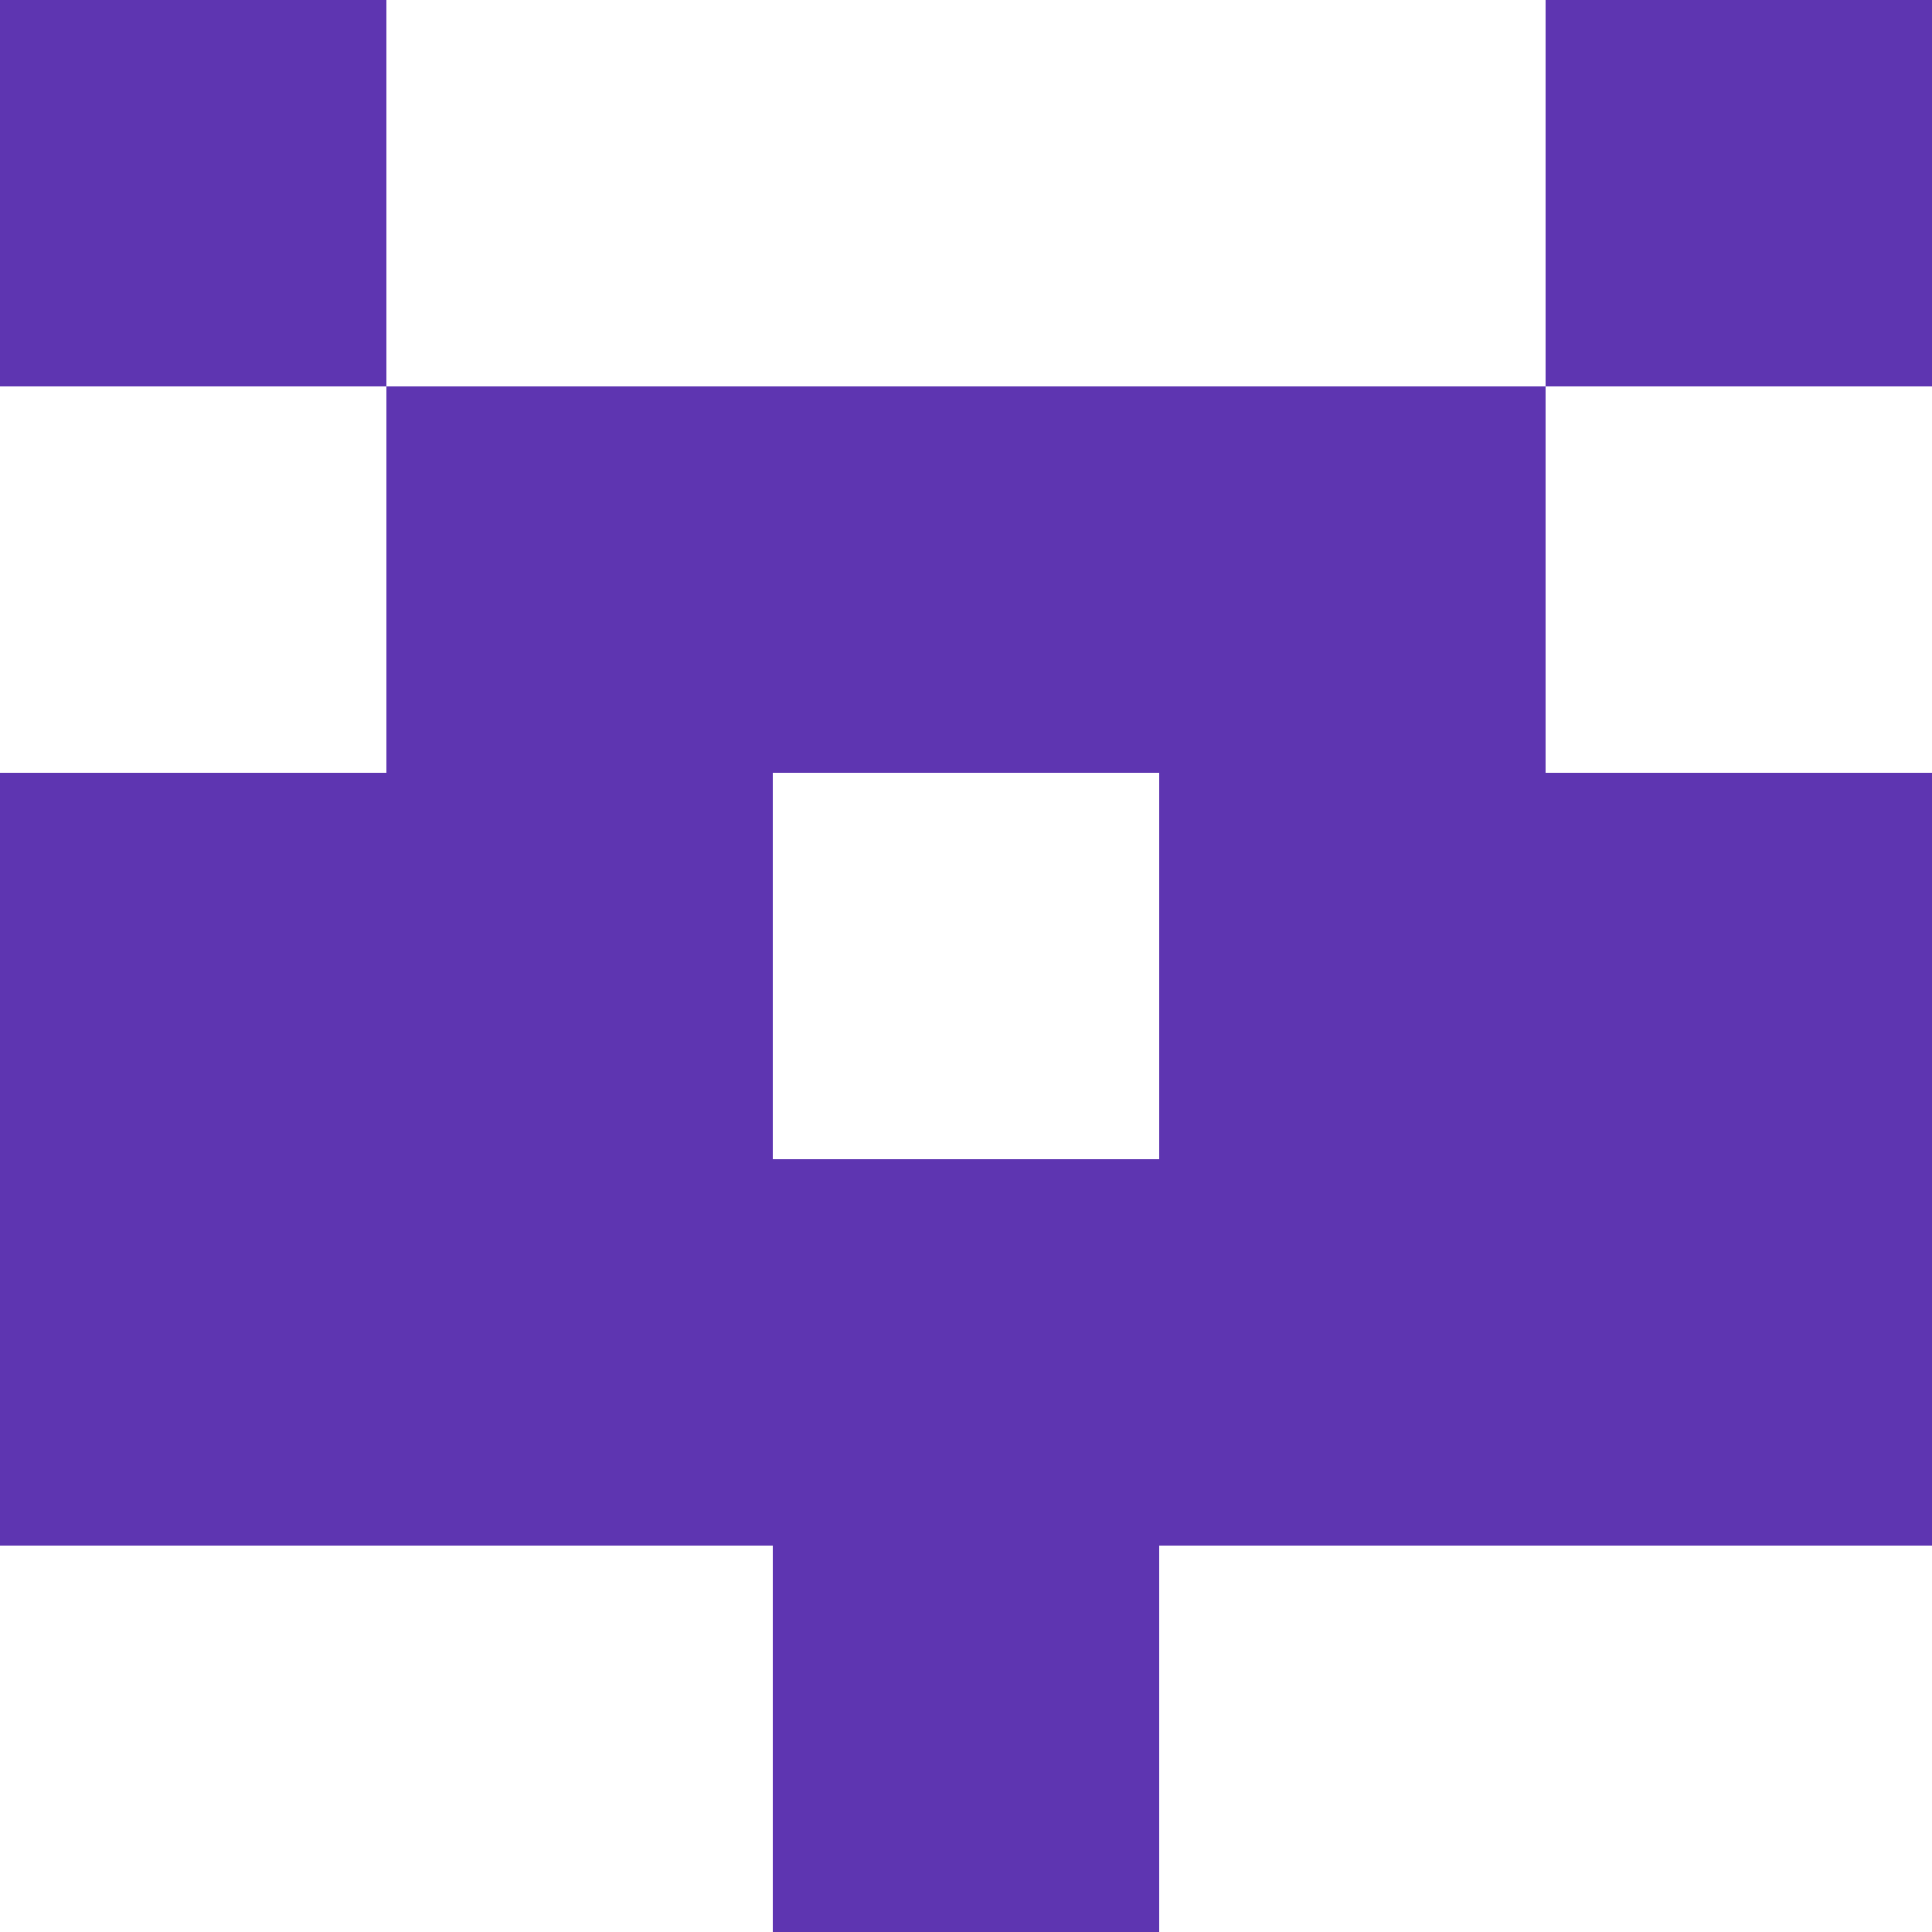 <svg xmlns="http://www.w3.org/2000/svg" xmlns:xlink="http://www.w3.org/1999/xlink" style="isolation:isolate" viewBox="0 0 5 5" version="1.1" shape-rendering="crispEdges" width="100" height="100"><path d="M2 4h1v1H2V4z" fill="#5E35B1"/><path d="M0 3h5v1H0V3z" fill="#5E35B1"/><path d="M0 2h2v1H0V2zm3 0h2v1H3V2z" fill-rule="evenodd" fill="#5E35B1"/><path d="M1 1h3v1H1V1z" fill="#5E35B1"/><path d="M0 0h1v1H0V0zm4 0h1v1H4V0z" fill-rule="evenodd" fill="#5E35B1"/></svg>
